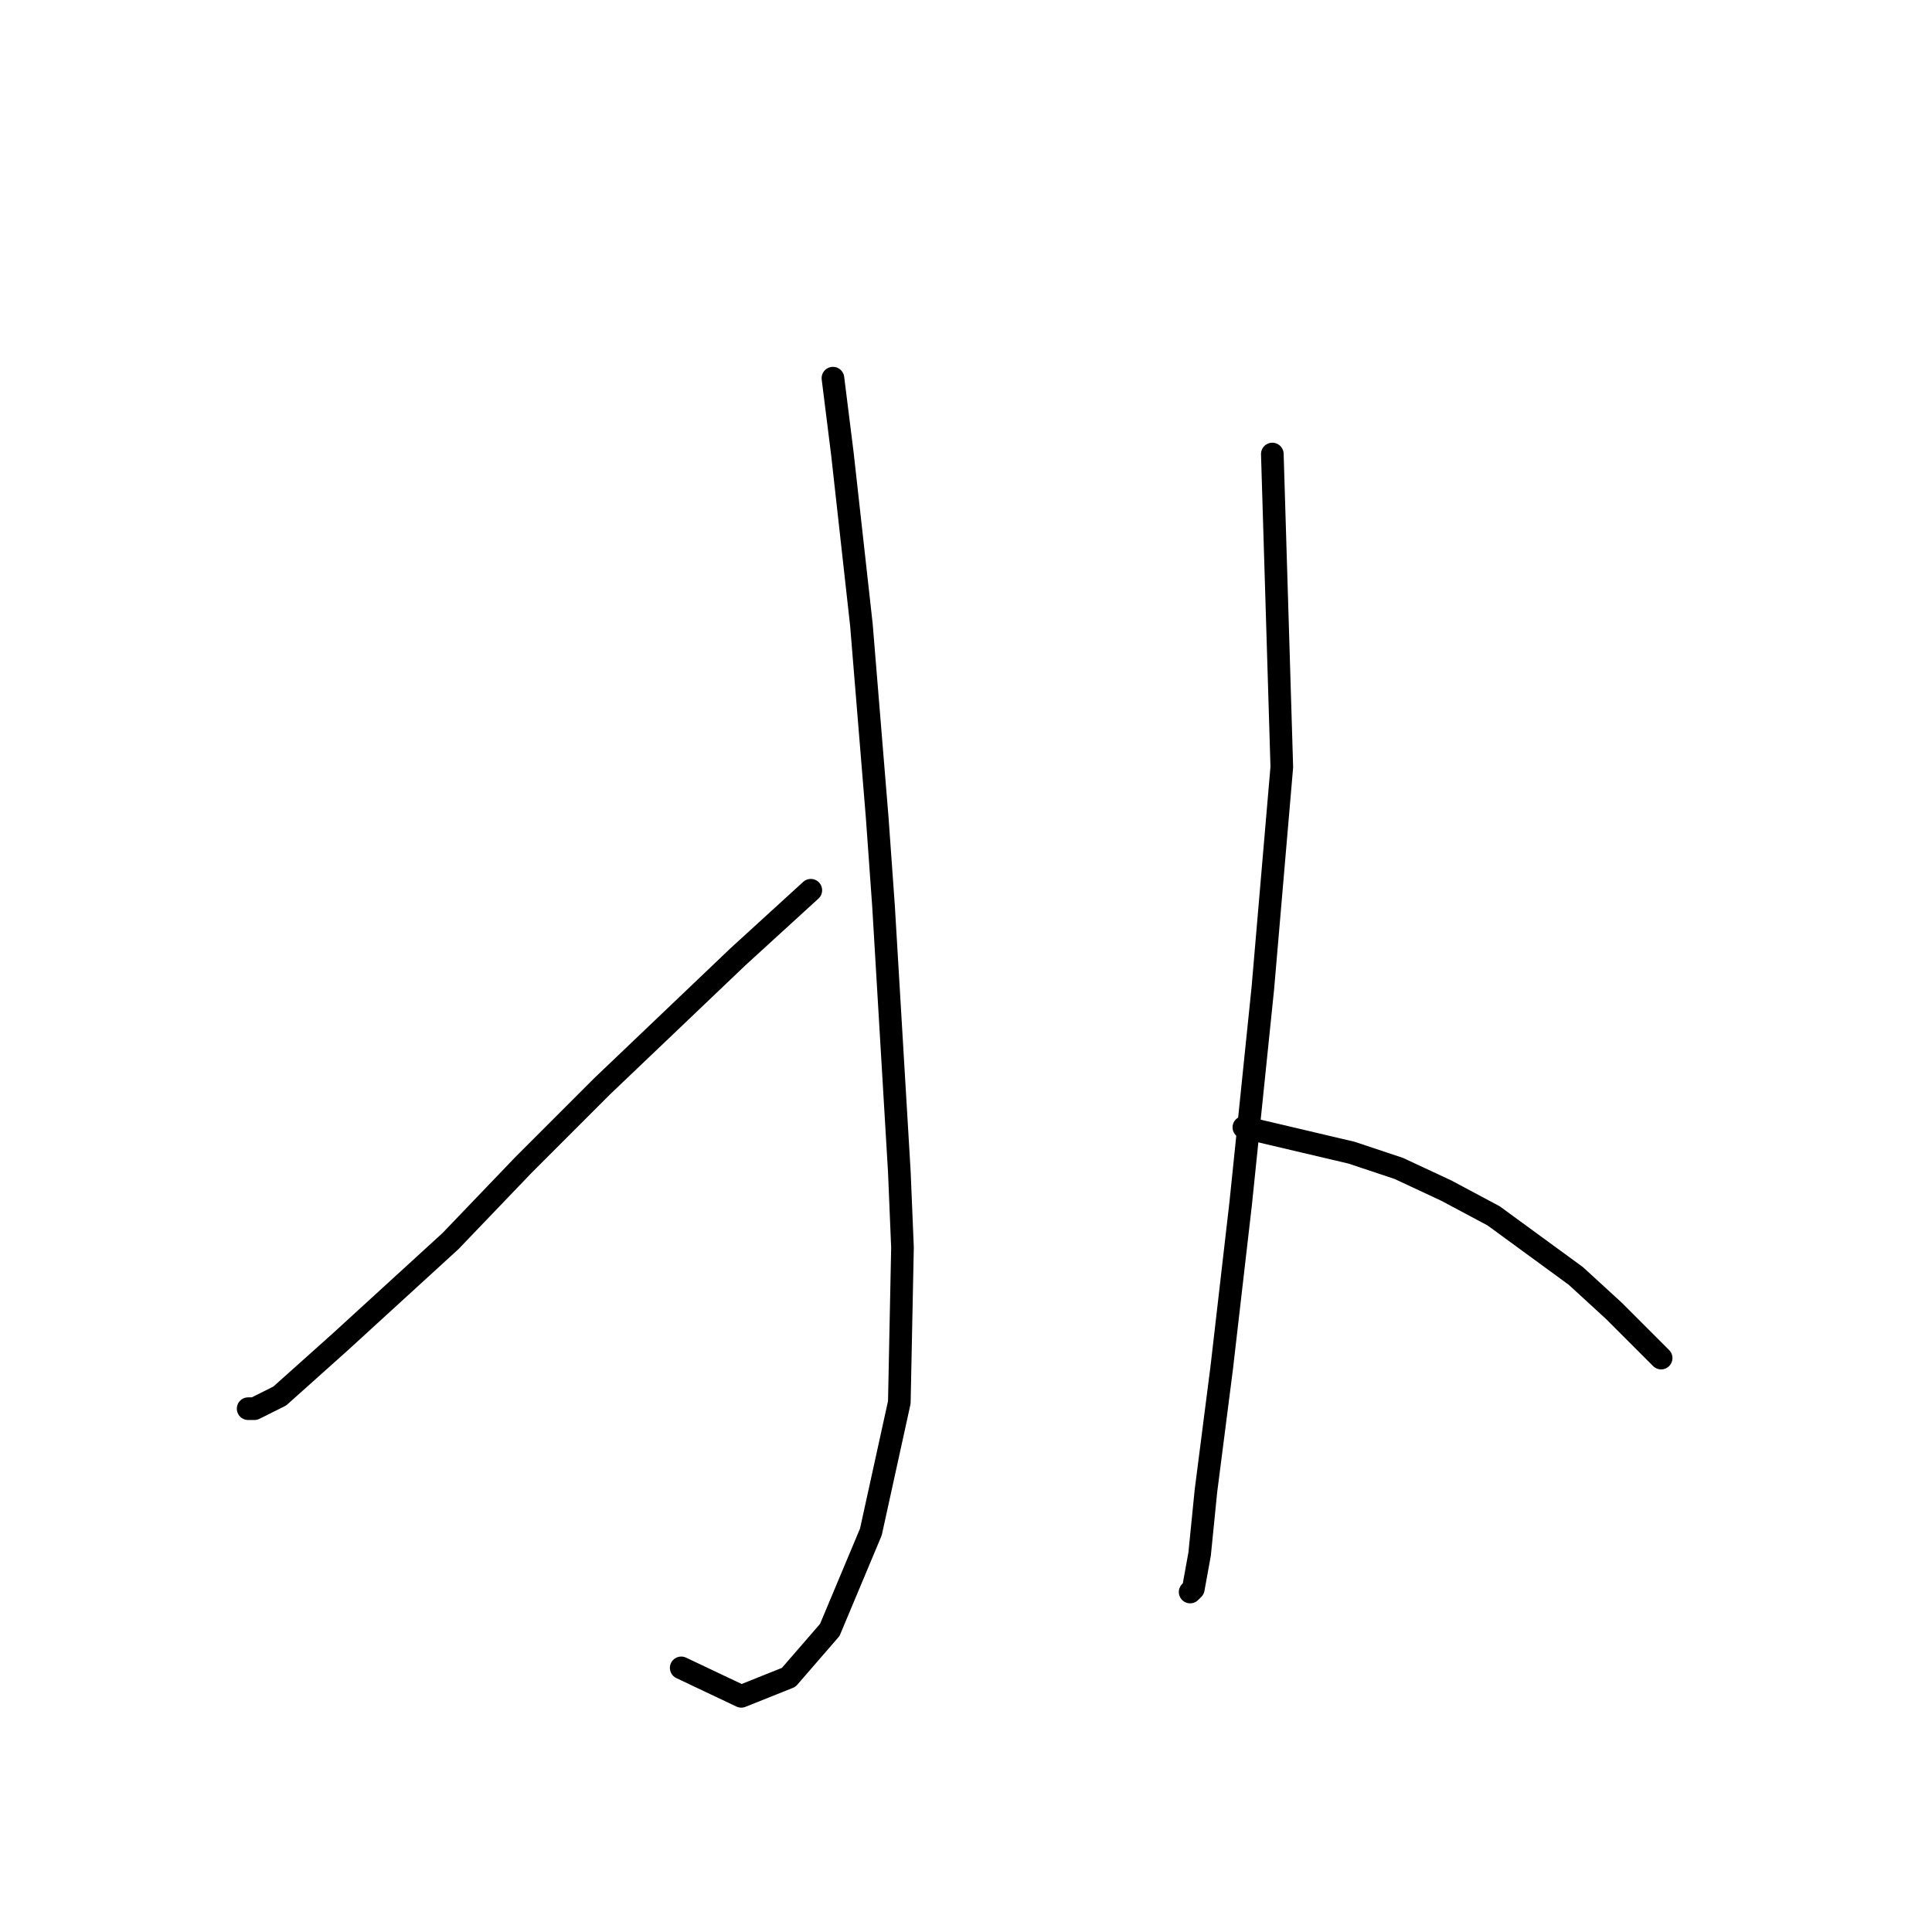 <?xml version="1.0" standalone="no"?>
    <svg width="256" height="256" xmlns="http://www.w3.org/2000/svg" version="1.1">
    <polyline stroke="black" stroke-width="3" stroke-linecap="round" fill="transparent" stroke-linejoin="round" points="110.369 50.109 111.625 60.161 112.882 71.47 114.139 82.78 116.233 108.33 117.071 120.058 119.165 155.242 119.584 165.294 119.165 185.818 115.395 202.991 109.95 215.976 104.505 222.259 98.222 224.772 90.264 221.002 90.264 221.002 " />
        <polyline stroke="black" stroke-width="3" stroke-linecap="round" fill="transparent" stroke-linejoin="round" points="107.437 117.963 97.803 126.759 79.792 143.933 69.321 154.404 59.687 164.456 45.027 177.86 37.069 184.98 33.718 186.656 32.88 186.656 32.88 186.656 " />
        <polyline stroke="black" stroke-width="3" stroke-linecap="round" fill="transparent" stroke-linejoin="round" points="168.59 60.161 169.846 101.628 167.333 130.948 164.401 159.43 161.888 181.211 159.794 197.546 158.956 205.923 158.119 210.531 157.7 210.95 157.7 210.95 " />
        <polyline stroke="black" stroke-width="3" stroke-linecap="round" fill="transparent" stroke-linejoin="round" points="164.82 149.378 179.061 152.729 185.344 154.823 191.627 157.755 197.91 161.106 208.8 169.064 213.826 173.671 220.109 179.954 220.109 179.954 " />
        </svg>